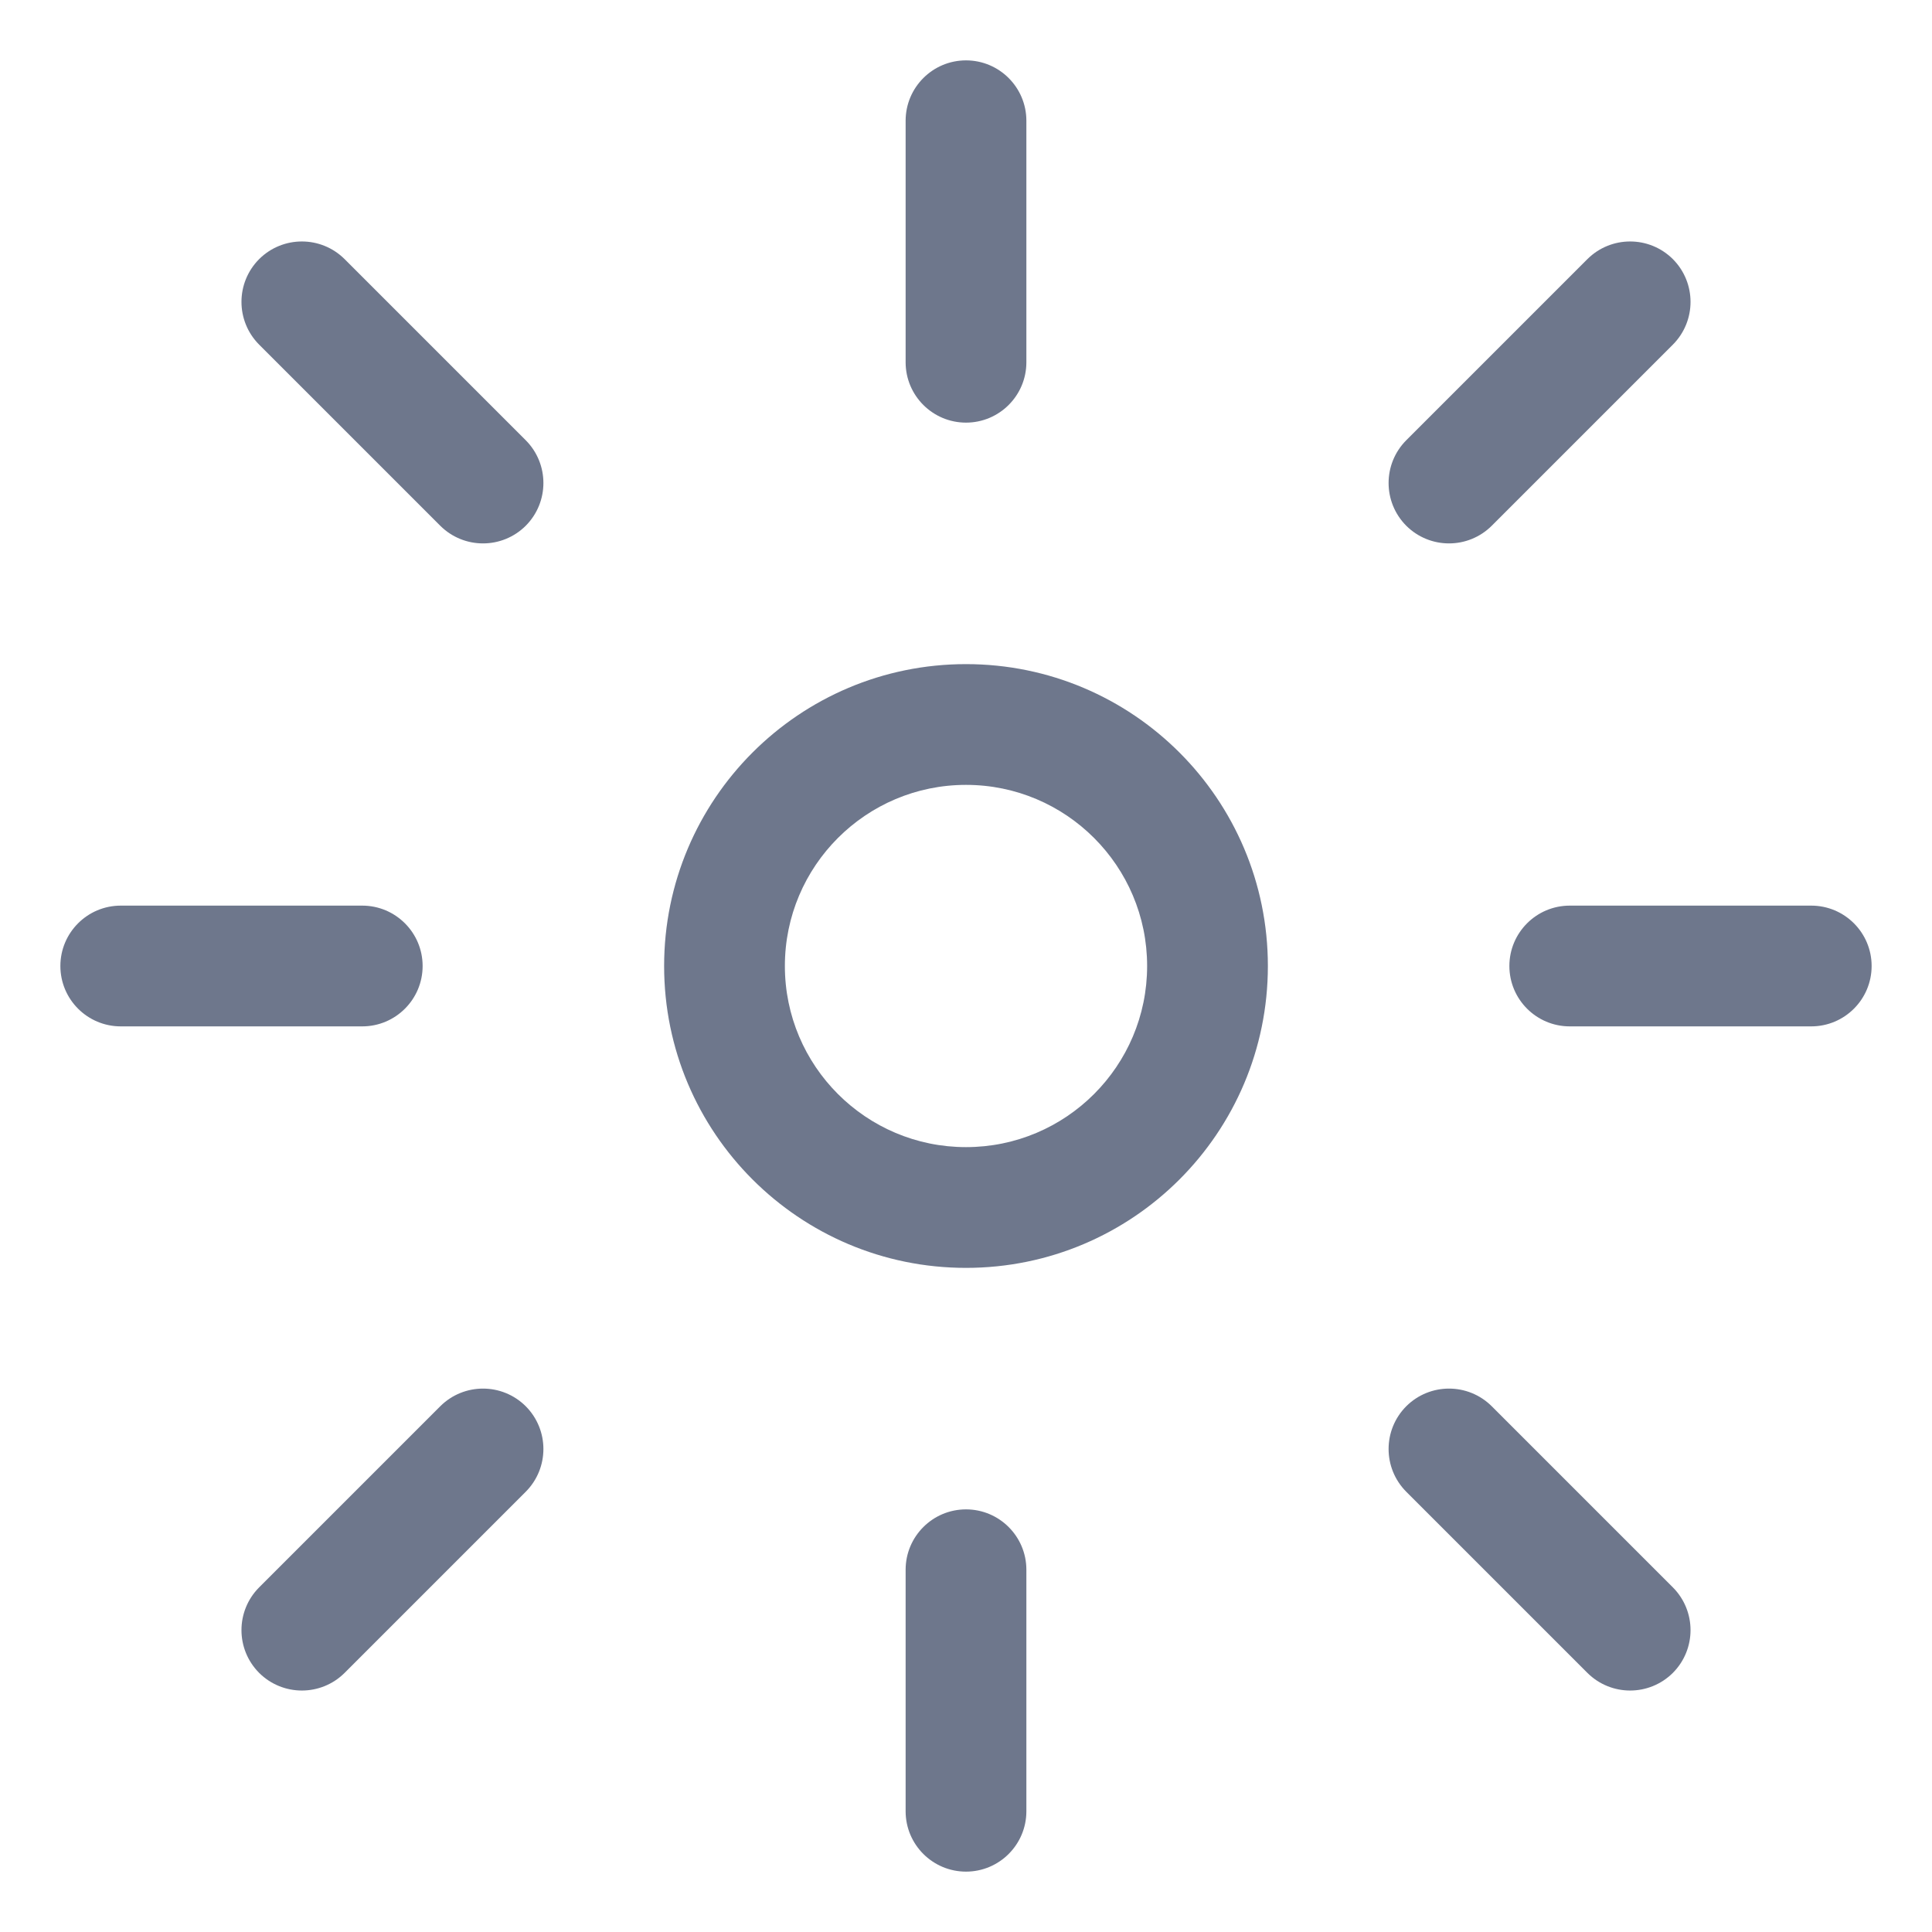 <svg width="16" height="16" viewBox="0 0 16 16" fill="none" xmlns="http://www.w3.org/2000/svg">
<g clip-path="url(#clip0_415_11542)">
<path fill-rule="evenodd" clip-rule="evenodd" d="M8 0.5C8.276 0.5 8.5 0.724 8.5 1V3C8.5 3.276 8.276 3.5 8 3.5C7.724 3.5 7.5 3.276 7.5 3V1C7.5 0.724 7.724 0.5 8 0.5ZM8 6.5C7.172 6.5 6.5 7.172 6.5 8C6.5 8.828 7.172 9.5 8 9.5C8.828 9.5 9.5 8.828 9.5 8C9.5 7.172 8.828 6.5 8 6.5ZM5.5 8C5.5 6.619 6.619 5.5 8 5.5C9.381 5.5 10.5 6.619 10.5 8C10.5 9.381 9.381 10.5 8 10.5C6.619 10.5 5.5 9.381 5.5 8ZM8.5 13C8.5 12.724 8.276 12.5 8 12.5C7.724 12.5 7.5 12.724 7.5 13V15C7.5 15.276 7.724 15.5 8 15.5C8.276 15.5 8.5 15.276 8.5 15V13ZM0.5 8C0.5 7.724 0.724 7.5 1 7.5H3C3.276 7.5 3.5 7.724 3.5 8C3.5 8.276 3.276 8.5 3 8.5H1C0.724 8.5 0.5 8.276 0.5 8ZM13 7.5C12.724 7.5 12.5 7.724 12.5 8C12.5 8.276 12.724 8.5 13 8.5H15C15.276 8.5 15.5 8.276 15.5 8C15.5 7.724 15.276 7.5 15 7.5H13ZM13.854 2.146C14.049 2.342 14.049 2.658 13.854 2.854L12.354 4.354C12.158 4.549 11.842 4.549 11.646 4.354C11.451 4.158 11.451 3.842 11.646 3.646L13.146 2.146C13.342 1.951 13.658 1.951 13.854 2.146ZM2.854 2.146C2.658 1.951 2.342 1.951 2.146 2.146C1.951 2.342 1.951 2.658 2.146 2.854L3.646 4.354C3.842 4.549 4.158 4.549 4.354 4.354C4.549 4.158 4.549 3.842 4.354 3.646L2.854 2.146ZM11.646 11.646C11.842 11.451 12.158 11.451 12.354 11.646L13.854 13.146C14.049 13.342 14.049 13.658 13.854 13.854C13.658 14.049 13.342 14.049 13.146 13.854L11.646 12.354C11.451 12.158 11.451 11.842 11.646 11.646ZM4.354 12.354C4.549 12.158 4.549 11.842 4.354 11.646C4.158 11.451 3.842 11.451 3.646 11.646L2.146 13.146C1.951 13.342 1.951 13.658 2.146 13.854C2.342 14.049 2.658 14.049 2.854 13.854L4.354 12.354Z" fill="#6E778C"/>
</g>
<defs>
<clipPath id="clip0_415_11542">
<rect width="16" height="16" fill="white"/>
</clipPath>
</defs>
</svg>
